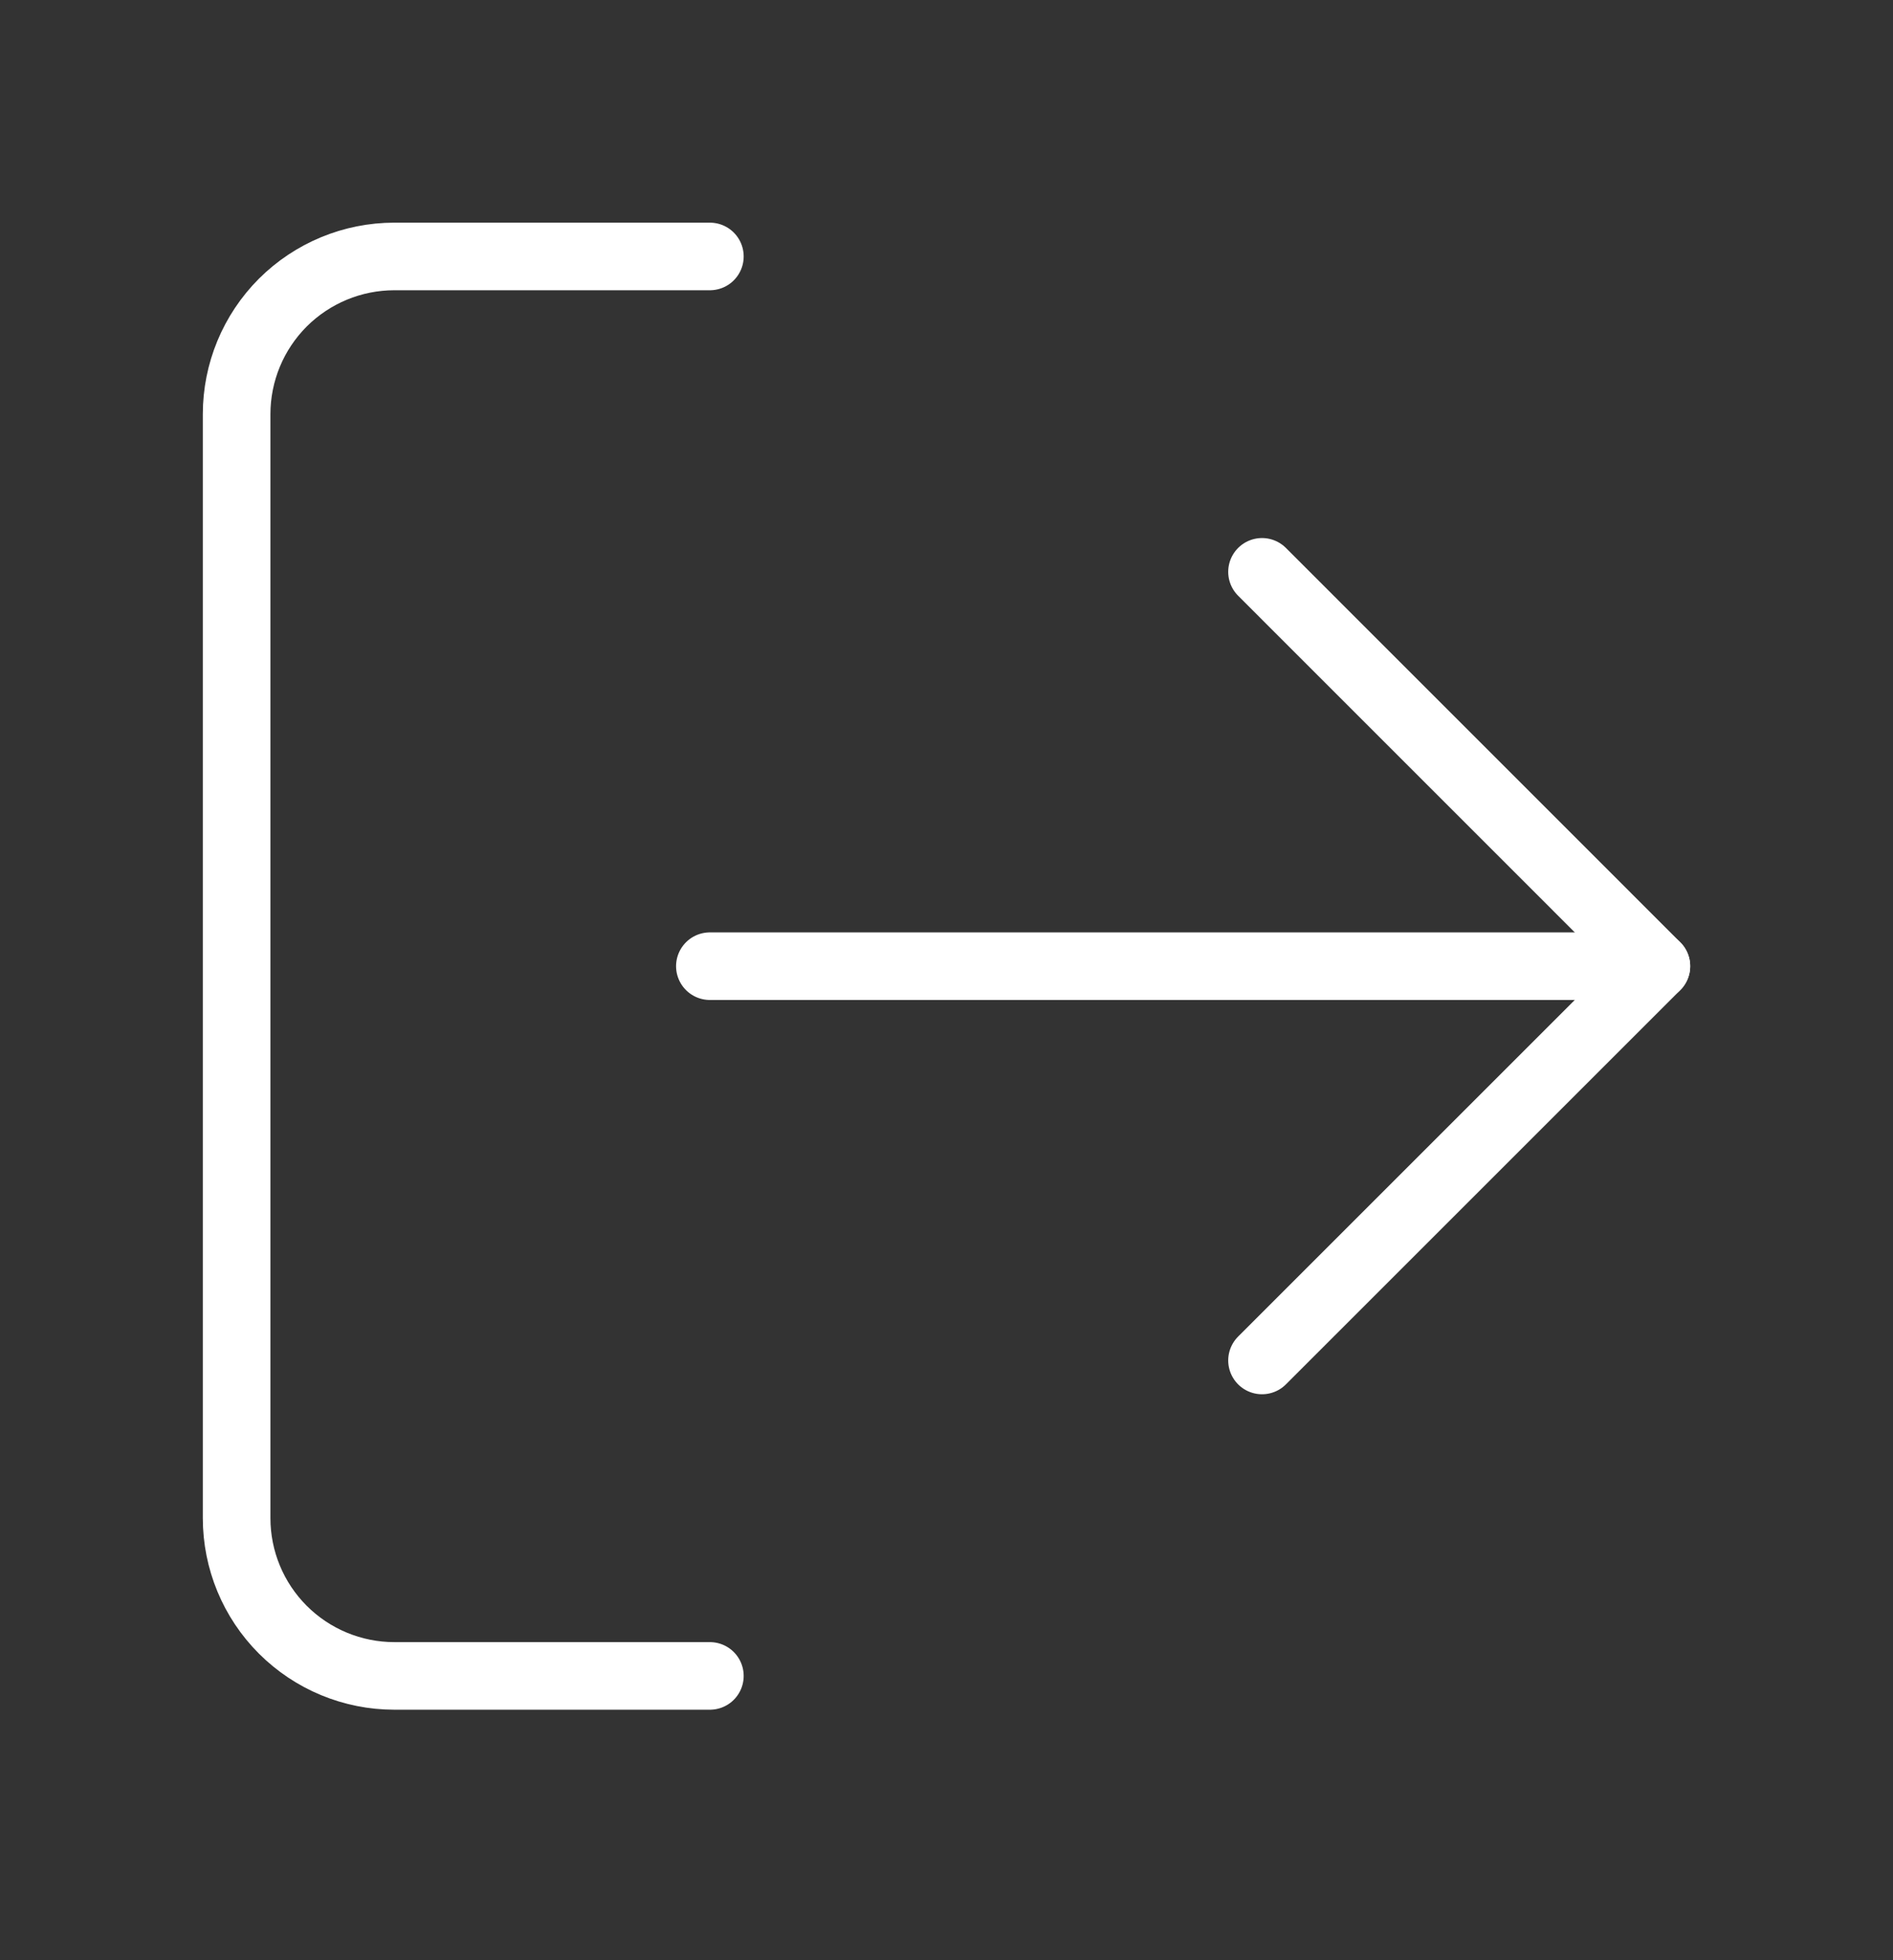 <svg width="28" height="29" viewBox="0 0 28 29" fill="none" xmlns="http://www.w3.org/2000/svg">
<rect x="0" y="0" width="28" height="29" fill="#333333" stroke="none"/>
<path d="M10.5 24.794H5.833C5.214 24.794 4.621 24.548 4.183 24.11C3.746 23.673 3.5 23.079 3.5 22.46V6.127C3.5 5.508 3.746 4.915 4.183 4.477C4.621 4.04 5.214 3.794 5.833 3.794H10.5" stroke="white" stroke-linecap="round" stroke-linejoin="round"/>
<path d="M18.667 20.127L24.5 14.294L18.667 8.46" stroke="white" stroke-linecap="round" stroke-linejoin="round"/>
<path d="M24.5 14.294H10.5" stroke="white" stroke-linecap="round" stroke-linejoin="round"/>
</svg>
